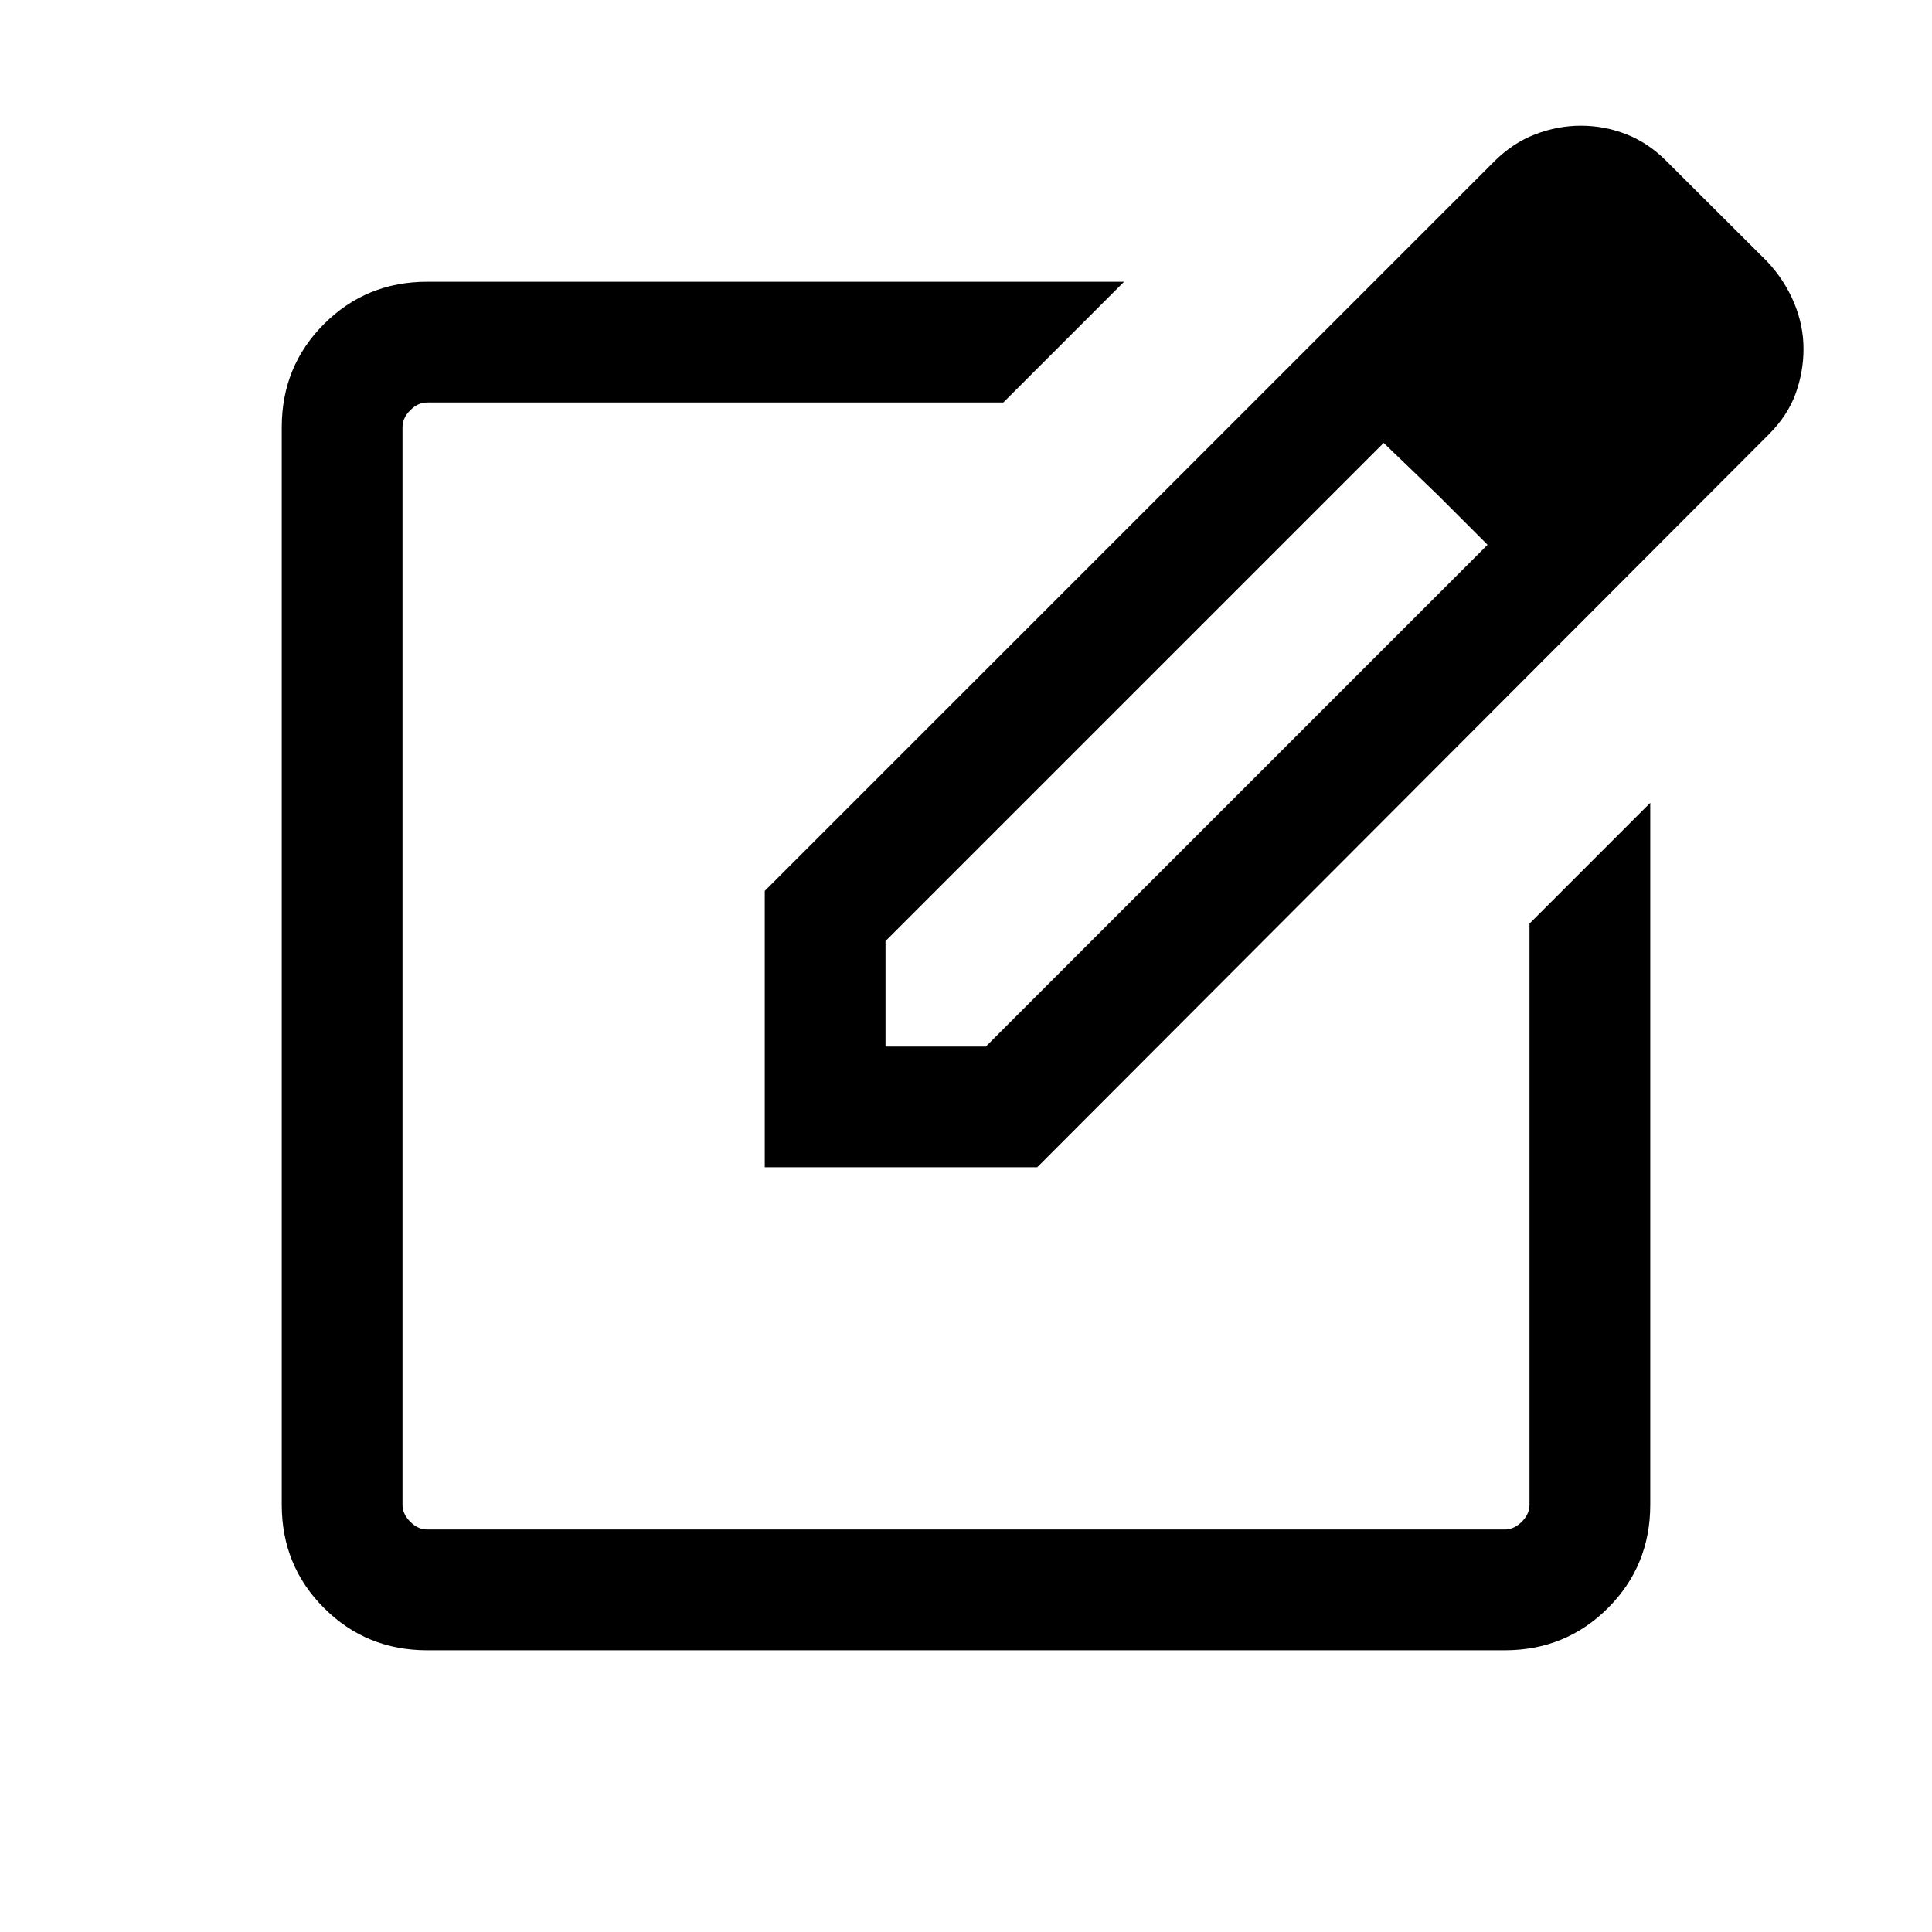 <svg xmlns="http://www.w3.org/2000/svg" height="24" viewBox="0 -960 960 960" width="24"><path d="M212.309-140.001q-30.308 0-51.308-21t-21-51.308v-535.382q0-30.308 21-51.308t51.308-21h346.23L498.54-760H212.309q-4.616 0-8.463 3.846-3.846 3.847-3.846 8.463v535.382q0 4.616 3.846 8.463 3.847 3.846 8.463 3.846h535.382q4.616 0 8.463-3.846 3.846-3.847 3.846-8.463v-288.77l59.999-59.998v348.768q0 30.308-21 51.308t-51.308 21H212.309ZM480-480Zm-99.999 99.999v-137.306l362.385-362.384q9.307-9.308 20.461-13.577 11.153-4.269 22.692-4.269 11.768 0 22.614 4.269t19.769 13.192l50.23 50.077q8.693 9.307 13.346 20.538 4.654 11.23 4.654 22.768 0 11.539-3.961 22.385-3.962 10.845-13.269 20.153L515.384-380.001H380.001Zm456.768-406.307-50.23-51.384 50.23 51.384ZM440-440h49.846l249.309-249.309-24.923-24.923-26.692-25.692L440-492.384V-440Zm274.232-274.232-26.692-25.692 26.692 25.692 24.923 24.923-24.923-24.923Z"/></svg>